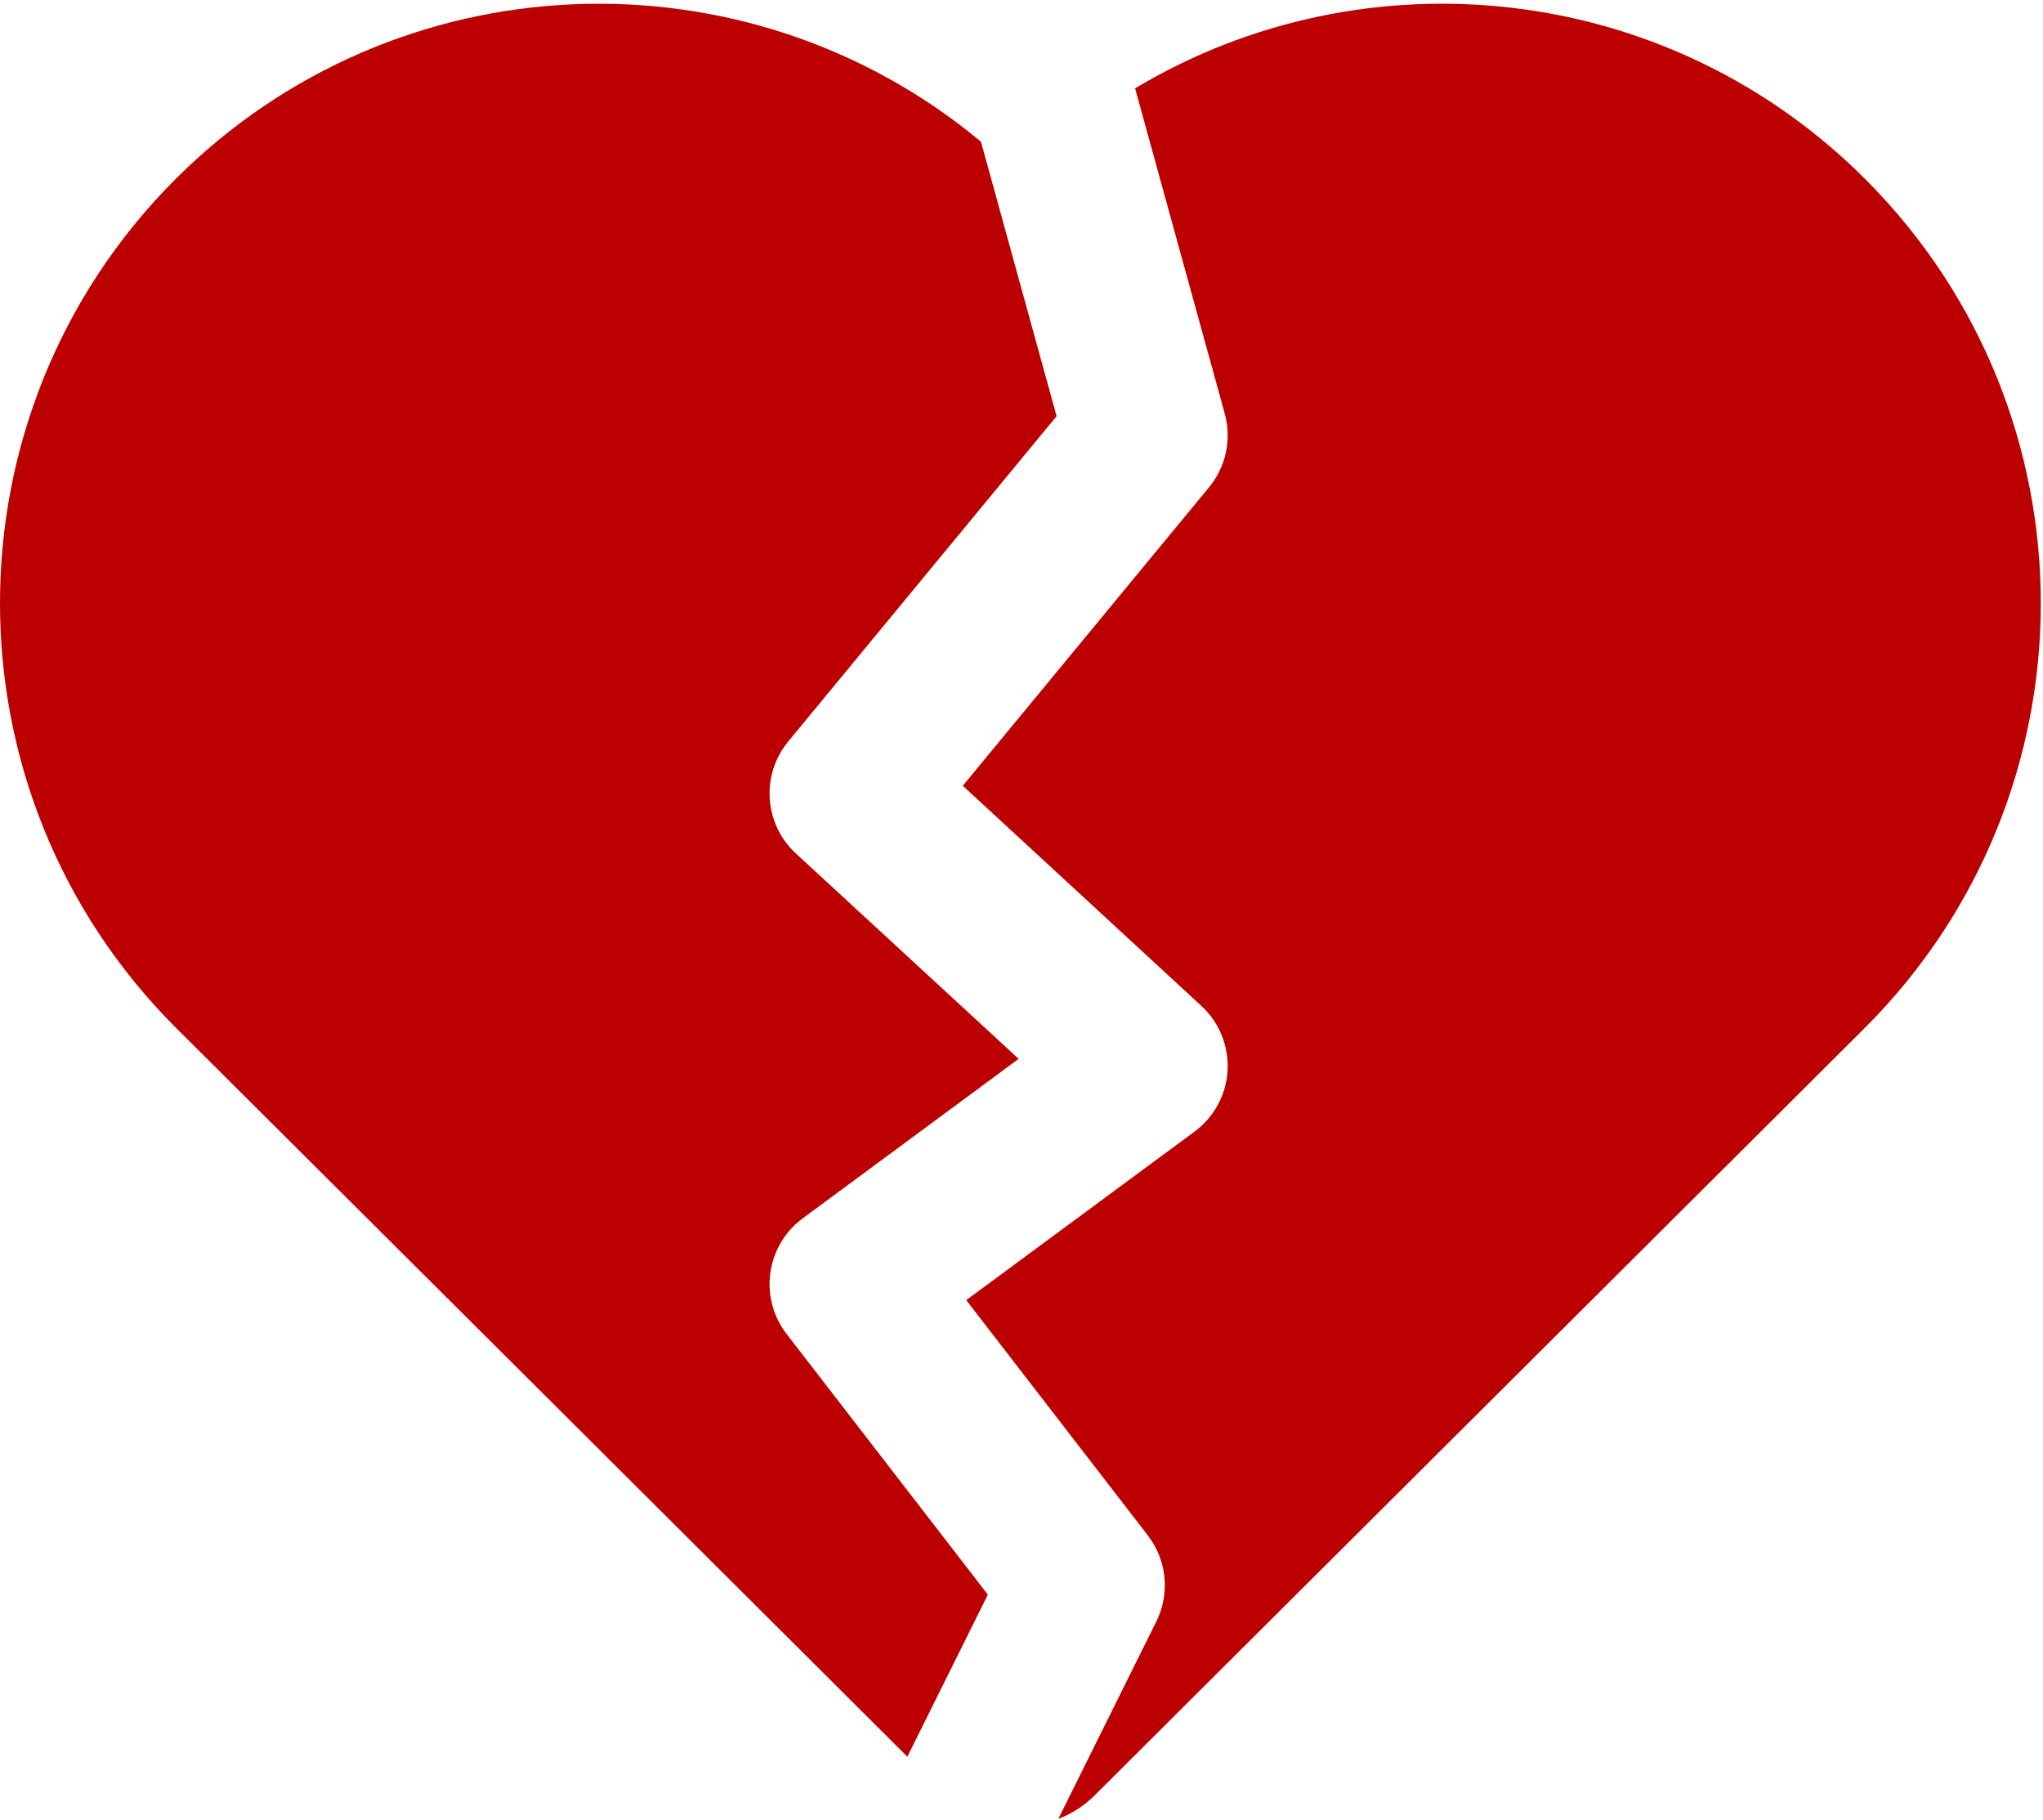 <svg width="247" height="220" viewBox="0 0 247 220" fill="none" xmlns="http://www.w3.org/2000/svg">
<path d="M95.092 161.259C93.474 159.162 92.765 156.491 93.138 153.869C93.501 151.247 94.902 148.868 97.034 147.303L123.155 128.01L96.212 103.17C92.365 99.622 91.97 93.684 95.292 89.648L127.743 50.316L118.599 17.133C90.174 -6.532 47.887 -5.02 21.198 21.673C-7.066 49.969 -7.066 95.873 21.198 124.18C22.512 125.475 82.188 184.945 109.699 212.374L119.433 192.784L95.092 161.259Z" fill="#BC0000"/>
<path d="M225.529 21.674C201.572 -2.305 165.02 -5.962 137.233 10.681L148.075 50.013C148.93 53.112 148.215 56.433 146.17 58.915L116.403 94.996L145.261 121.619C147.409 123.607 148.573 126.467 148.416 129.398C148.253 132.34 146.793 135.049 144.434 136.794L116.819 157.18L138.774 185.623C141.085 188.619 141.48 192.655 139.797 196.041L127.948 219.895C129.566 219.277 131.081 218.319 132.374 217.018C157.061 192.406 224.149 125.563 225.534 124.192C253.803 95.879 253.803 49.97 225.529 21.674Z" fill="#BC0000"/>
</svg>
